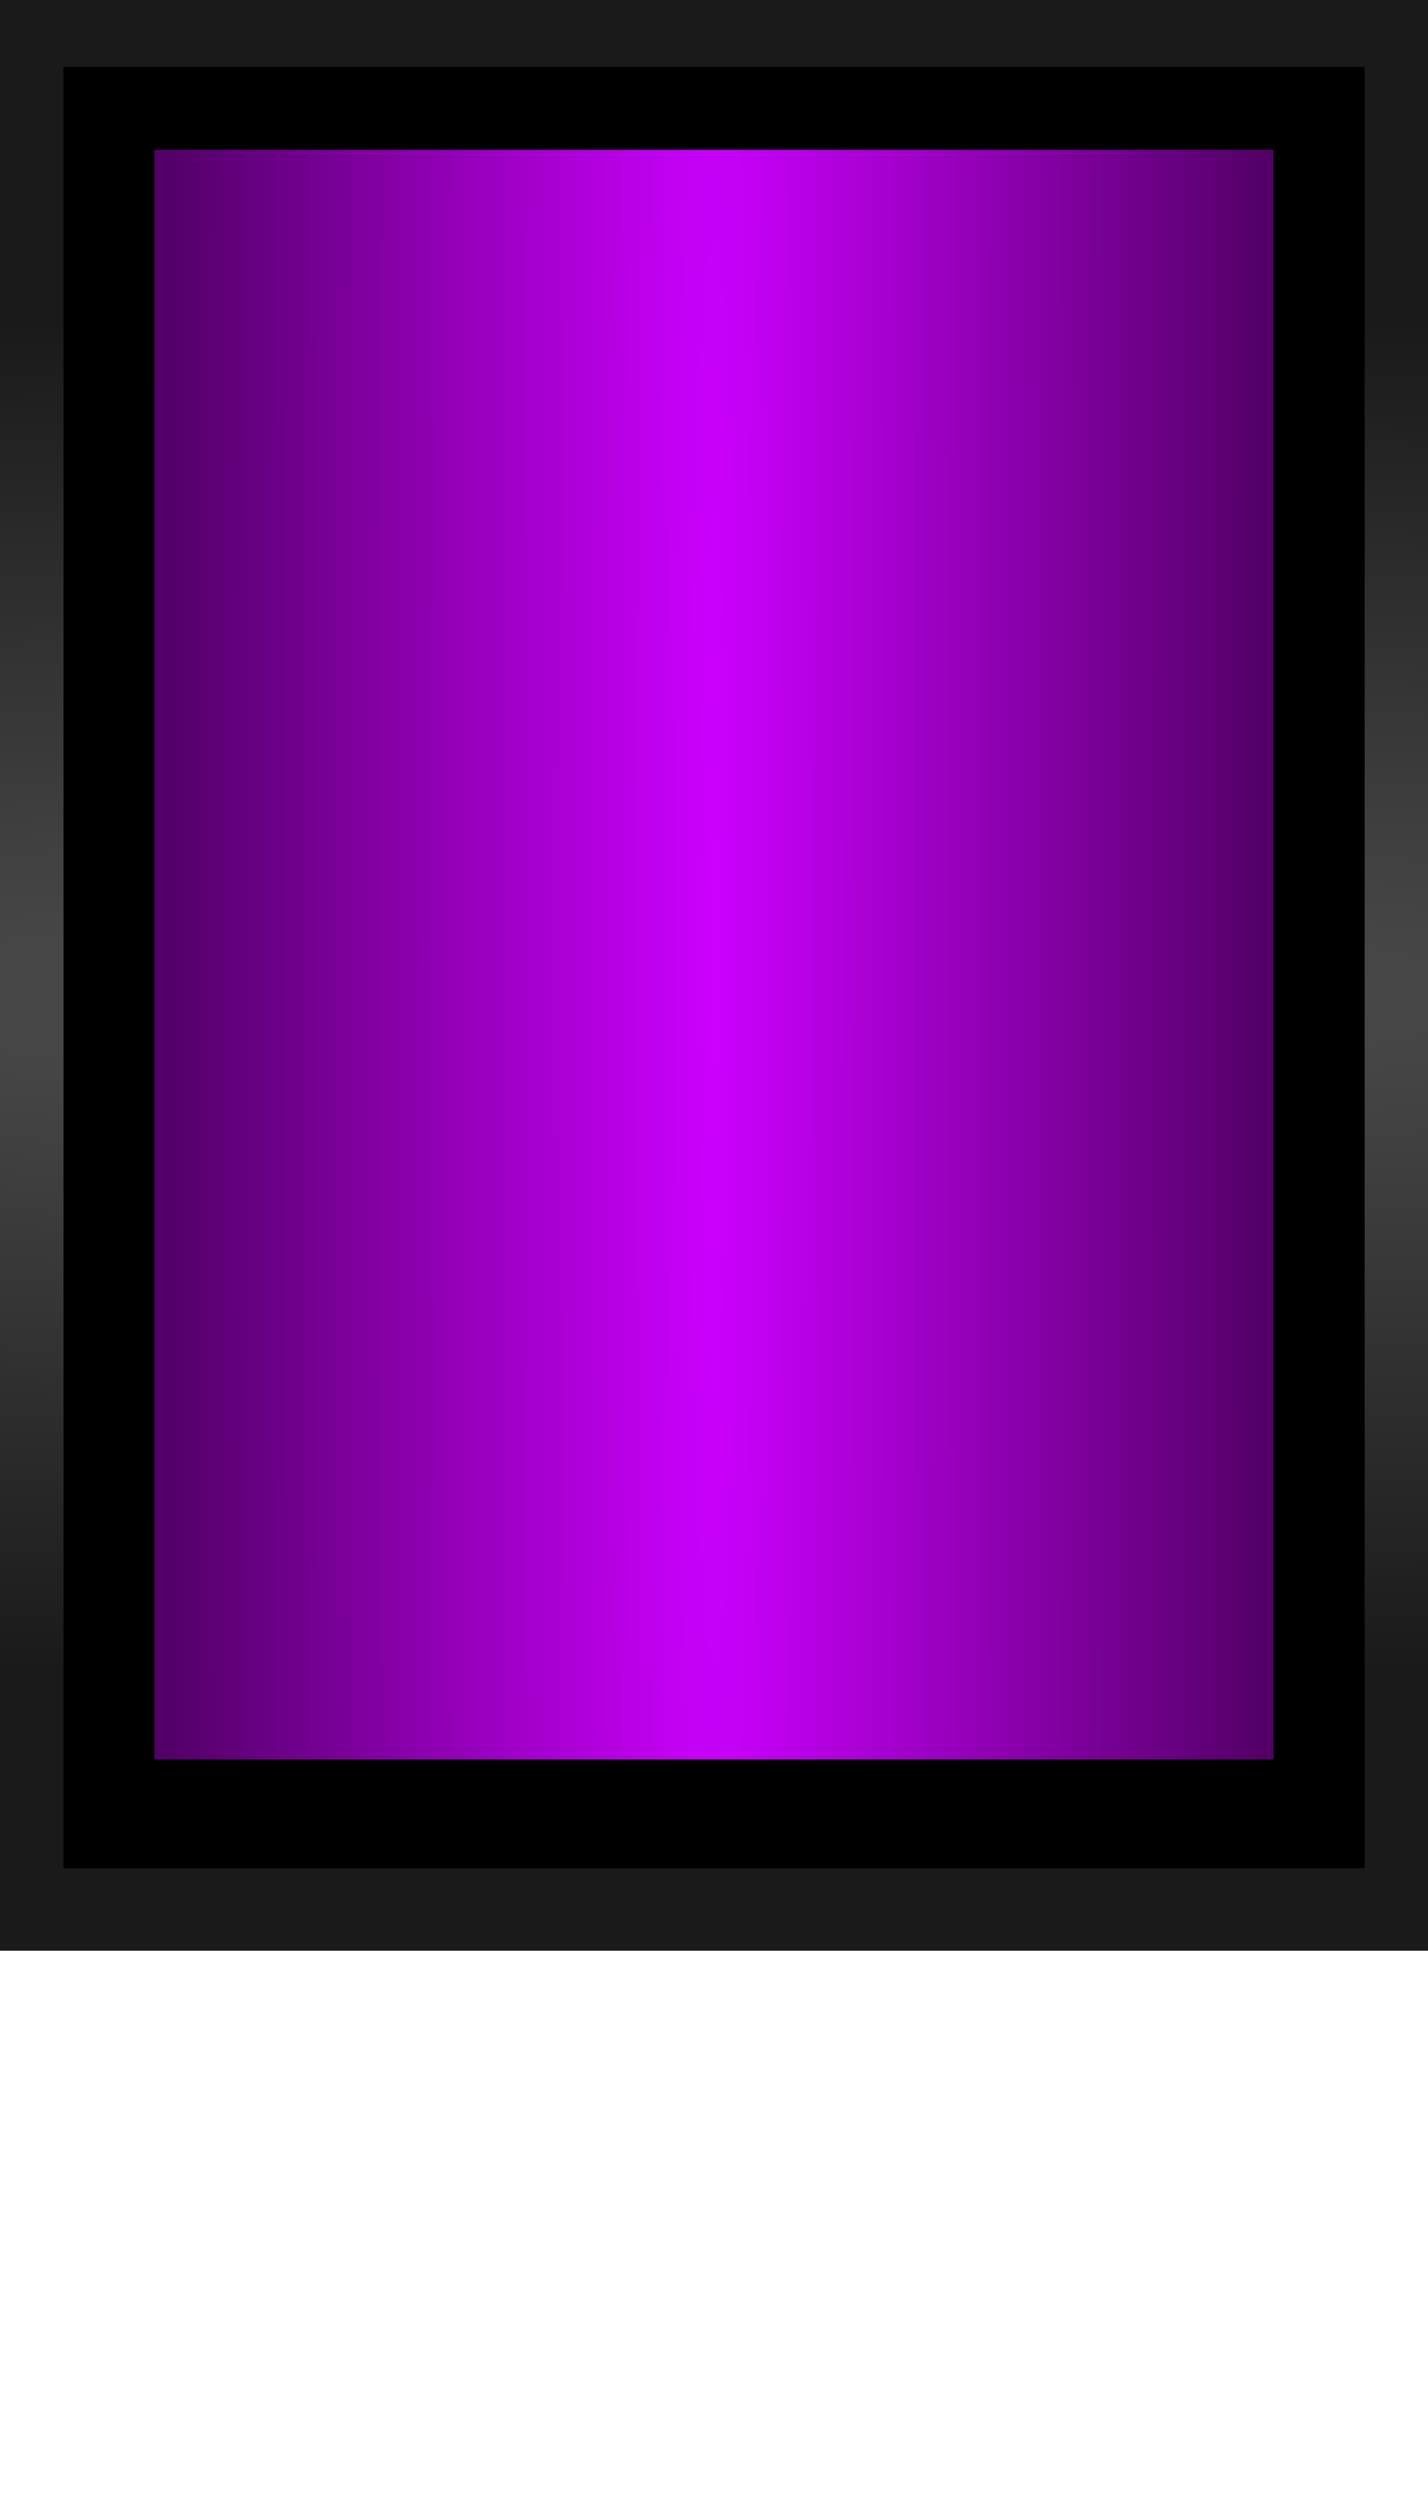 <?xml version="1.0" encoding="UTF-8" standalone="no"?>
<!-- Created with Inkscape (http://www.inkscape.org/) -->

<svg
   xmlns:dc="http://purl.org/dc/elements/1.1/"
   xmlns:cc="http://creativecommons.org/ns#"
   xmlns:rdf="http://www.w3.org/1999/02/22-rdf-syntax-ns#"
   xmlns:svg="http://www.w3.org/2000/svg"
   xmlns="http://www.w3.org/2000/svg"
   xmlns:xlink="http://www.w3.org/1999/xlink"
   xmlns:sodipodi="http://sodipodi.sourceforge.net/DTD/sodipodi-0.dtd"
   xmlns:inkscape="http://www.inkscape.org/namespaces/inkscape"
   width="8"
   height="14"
   viewBox="0 0 8 14"
   id="svg2"
   version="1.1"
   inkscape:version="0.91 r13725"
   sodipodi:docname="volume_clipping_big_over.svg">
  <defs
     id="defs4">
    <linearGradient
       inkscape:collect="always"
       id="linearGradient4481">
      <stop
         style="stop-color:#cc00ff;stop-opacity:1"
         offset="0"
         id="stop4483" />
      <stop
         style="stop-color:#000000;stop-opacity:1"
         offset="1"
         id="stop4485" />
    </linearGradient>
    <pattern
       y="0"
       x="0"
       height="6"
       width="6"
       patternUnits="userSpaceOnUse"
       id="EMFhbasepattern" />
    <radialGradient
       inkscape:collect="always"
       xlink:href="#linearGradient4286"
       id="radialGradient4292"
       cx="4.463"
       cy="1007.327"
       fx="4.463"
       fy="1007.327"
       r="5.25"
       gradientTransform="matrix(6.069,1.3095908e-6,-5.0542161e-6,0.721,-23.335,317.66)"
       gradientUnits="userSpaceOnUse" />
    <linearGradient
       inkscape:collect="always"
       id="linearGradient4286">
      <stop
         style="stop-color:#4d4d4d;stop-opacity:1"
         offset="0"
         id="stop4288" />
      <stop
         style="stop-color:#1a1a1a;stop-opacity:1"
         offset="1"
         id="stop4290" />
    </linearGradient>
    <radialGradient
       inkscape:collect="always"
       xlink:href="#linearGradient4481"
       id="radialGradient4527-7-9-45-3-7-5-40-3-0-7-3-4-1-1-6-6-16-2-7-6-6-9-5-3-30"
       cx="5"
       cy="974.735"
       fx="5"
       fy="974.735"
       r="2.824"
       gradientTransform="matrix(1.832,-9.2746212e-5,2.650256e-4,55.623,-5.419,-53173.801)"
       gradientUnits="userSpaceOnUse" />
  </defs>
  <sodipodi:namedview
     id="base"
     pagecolor="#ffffff"
     bordercolor="#666666"
     borderopacity="1.0"
     inkscape:pageopacity="0.0"
     inkscape:pageshadow="2"
     inkscape:zoom="37.61285"
     inkscape:cx="3.6584824"
     inkscape:cy="8.3997896"
     inkscape:document-units="px"
     inkscape:current-layer="layer1"
     showgrid="false"
     units="px"
     inkscape:window-width="1920"
     inkscape:window-height="1028"
     inkscape:window-x="-8"
     inkscape:window-y="-8"
     inkscape:window-maximized="1"
     showguides="true"
     inkscape:guide-bbox="true">
    <sodipodi:guide
       position="4.493,4.148"
       orientation="0,1"
       id="guide4166" />
    <sodipodi:guide
       position="6.487,13.187"
       orientation="0,1"
       id="guide4168" />
  </sodipodi:namedview>
  <g
     inkscape:label="Layer 1"
     inkscape:groupmode="layer"
     id="layer1"
     transform="translate(0,-1038.362)">
    <g
       id="g4956"
       transform="matrix(0,0.024,-0.024,0,15.322,1036.24)" />
    <rect
       style="opacity:1;fill:none;fill-opacity:1;stroke:url(#radialGradient4292);stroke-width:0.576;stroke-linecap:butt;stroke-linejoin:miter;stroke-miterlimit:4;stroke-dasharray:none;stroke-dashoffset:0;stroke-opacity:1"
       id="rect4183-1-5-8-7-6-0-8-1"
       width="7.492"
       height="10.381"
       x="0.254"
       y="1038.617" />
    <rect
       style="opacity:1;fill:#000000;fill-opacity:1;stroke:none;stroke-width:0.5;stroke-linecap:round;stroke-linejoin:round;stroke-miterlimit:4;stroke-dasharray:none;stroke-dashoffset:0;stroke-opacity:1"
       id="rect4183-1-5-8-7-6-0-9"
       width="7.289"
       height="10.088"
       x="0.356"
       y="1038.736" />
    <rect
       style="opacity:1;fill:url(#radialGradient4527-7-9-45-3-7-5-40-3-0-7-3-4-1-1-6-6-16-2-7-6-6-9-5-3-30);fill-opacity:1;stroke:none;stroke-width:1;stroke-linecap:round;stroke-linejoin:round;stroke-miterlimit:4;stroke-dasharray:none;stroke-opacity:1"
       id="rect4294-6-3-1-3-8-0-5-3-51-1-7-3-5-8-6-8-0-9-2-9-37-91-1-2-0-36-7"
       width="6.27"
       height="9.014"
       x="0.865"
       y="1039.201" />
  </g>
</svg>
